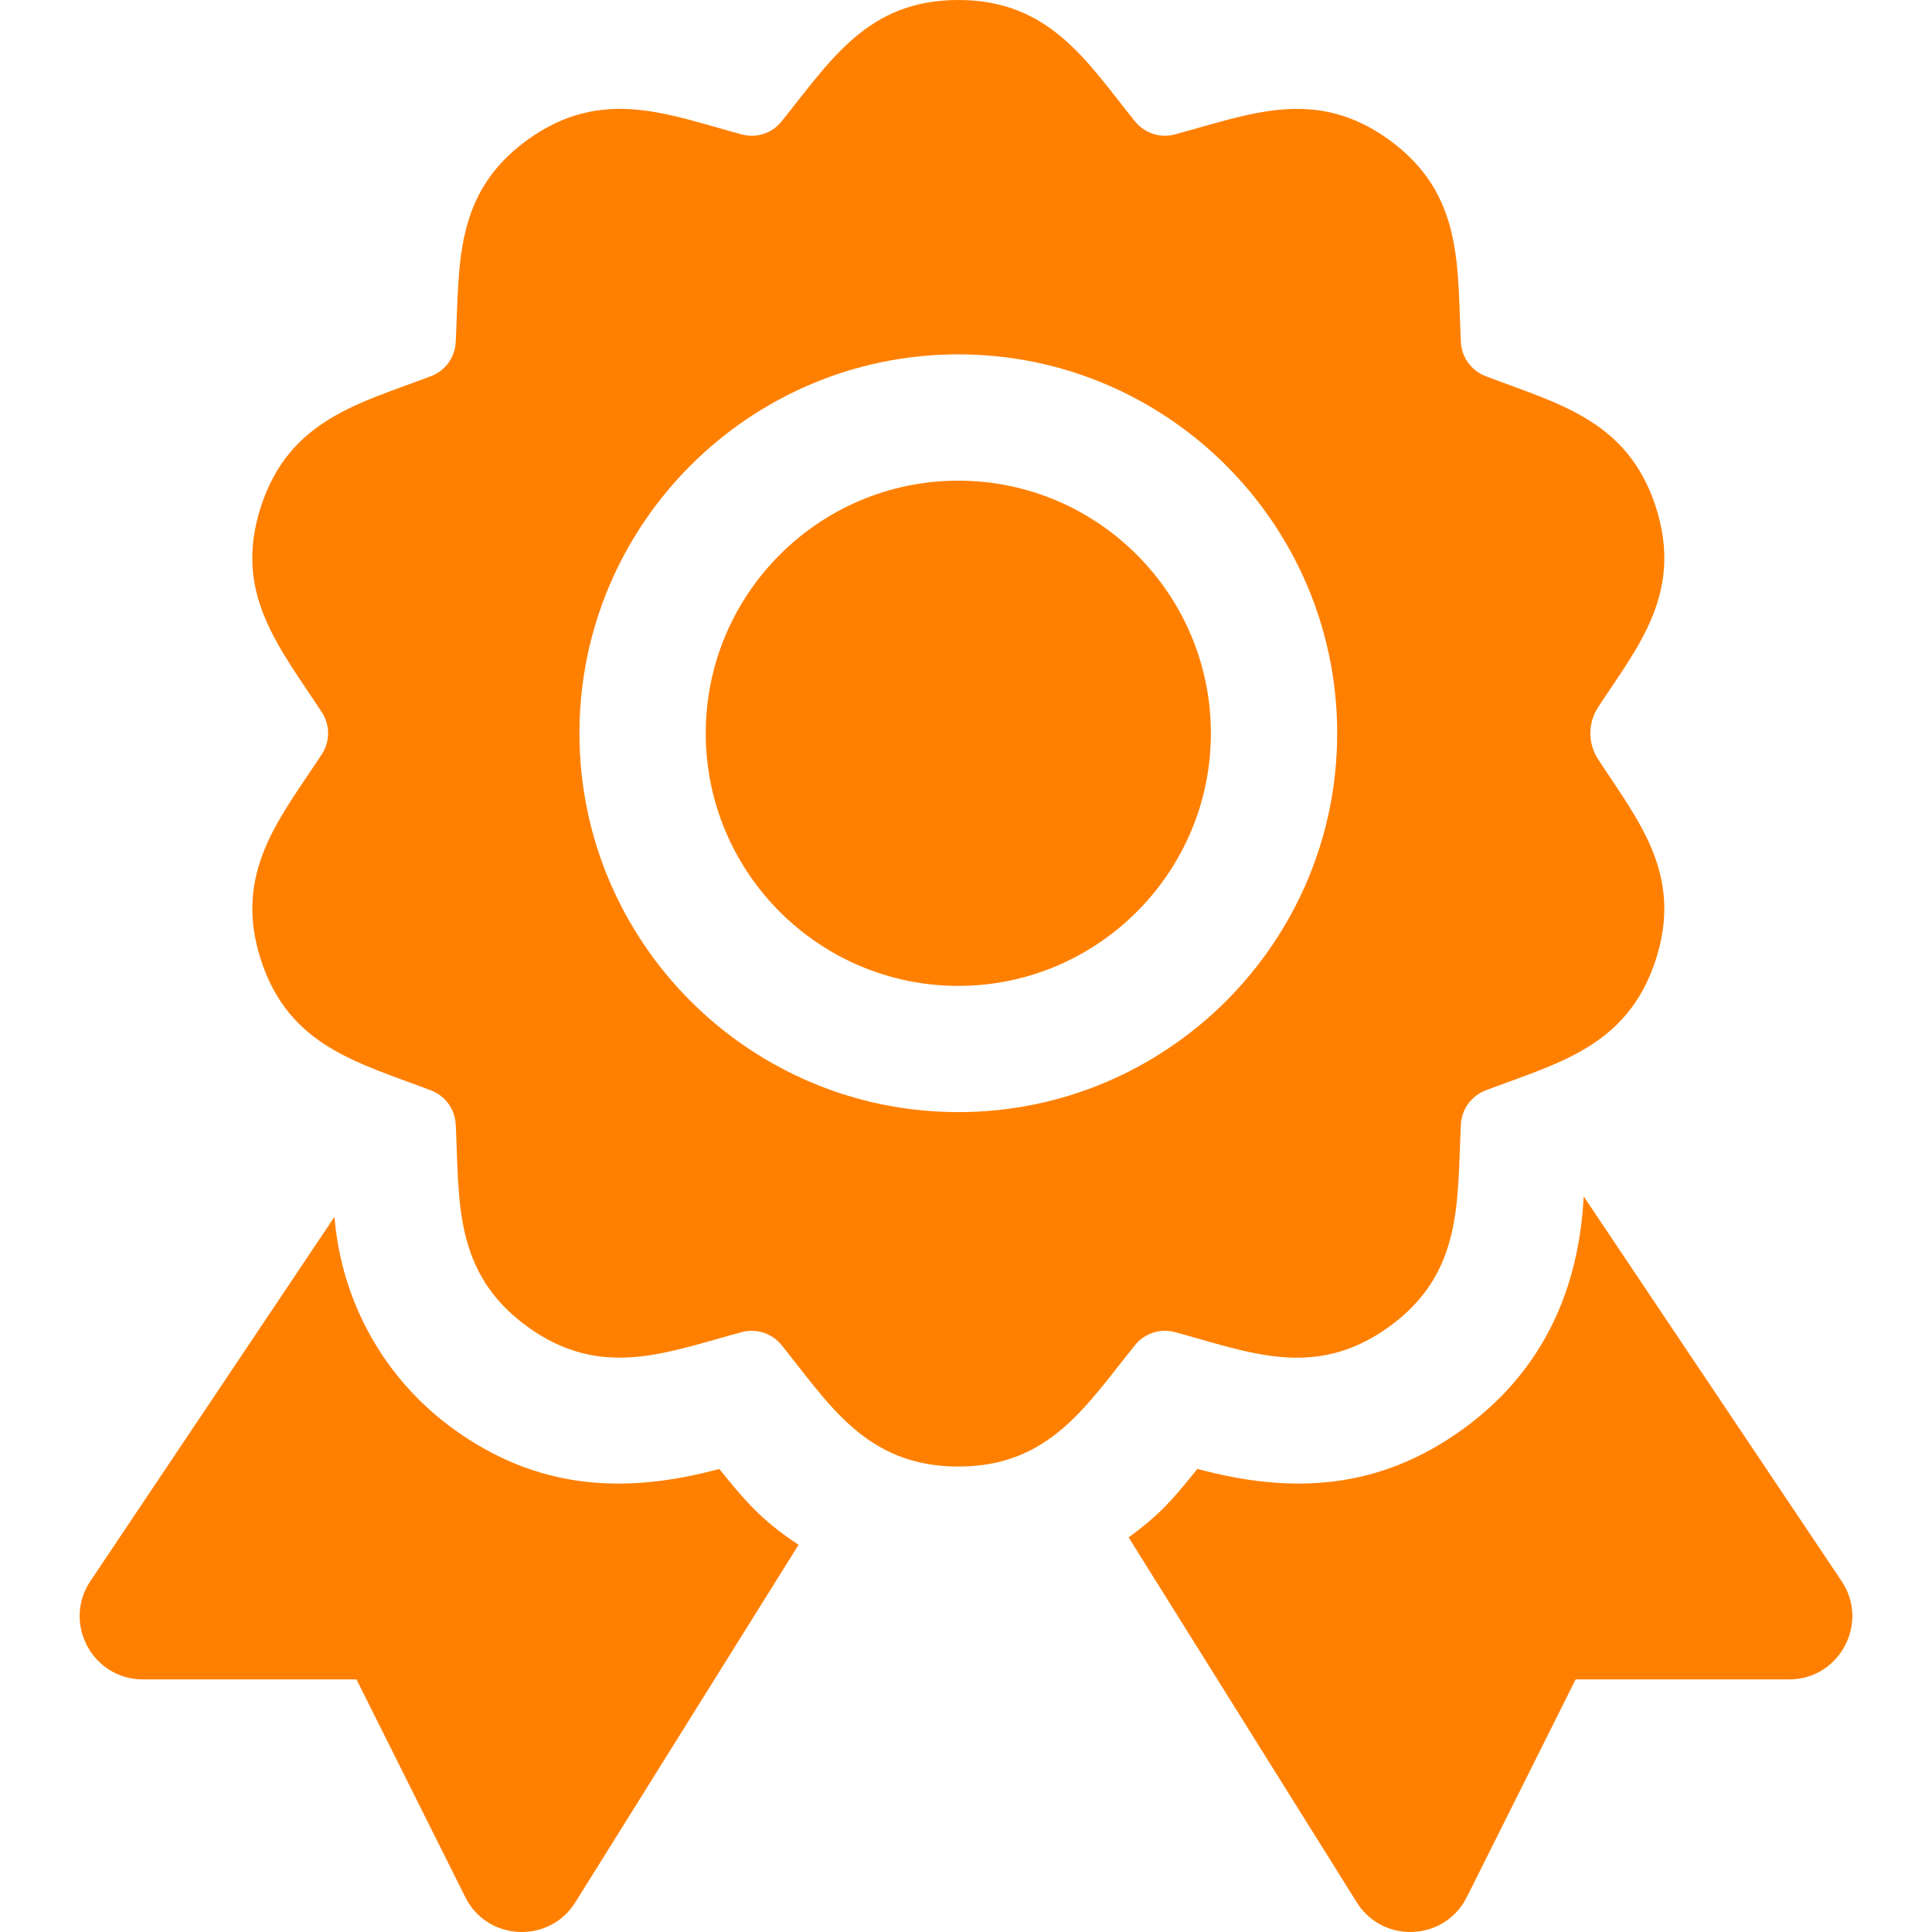 <svg width="24" height="24" viewBox="0 0 24 24" fill="none" xmlns="http://www.w3.org/2000/svg">
<g clip-path="url(#clip0_2538_136)">
<path d="M8.935 18.248C7.755 18.566 6.673 18.506 5.628 17.748C4.771 17.125 4.24 16.169 4.155 15.116L1.123 19.641C0.775 20.16 1.147 20.862 1.775 20.862H4.428L5.78 23.567C6.055 24.116 6.823 24.15 7.147 23.631L9.92 19.19C9.45 18.88 9.248 18.634 8.935 18.248ZM22.877 19.641L19.673 14.862C19.607 16.169 19.054 17.113 18.18 17.748C17.124 18.515 16.04 18.561 14.874 18.247C14.596 18.591 14.434 18.797 14.02 19.098L16.854 23.631C17.178 24.15 17.946 24.115 18.221 23.567L19.573 20.862H22.226C22.853 20.862 23.225 20.16 22.877 19.641ZM19.852 8.786C20.33 8.051 20.92 7.378 20.568 6.294C20.217 5.215 19.356 5.017 18.453 4.672C18.367 4.639 18.293 4.581 18.239 4.507C18.184 4.433 18.153 4.344 18.148 4.252C18.1 3.313 18.186 2.413 17.259 1.739C16.34 1.072 15.528 1.419 14.594 1.67C14.415 1.719 14.22 1.656 14.101 1.51C13.509 0.778 13.05 0 11.905 0C10.772 0 10.32 0.752 9.707 1.51C9.65 1.582 9.572 1.635 9.485 1.663C9.398 1.692 9.304 1.694 9.215 1.67C8.306 1.426 7.478 1.066 6.55 1.739C5.632 2.406 5.71 3.287 5.661 4.253C5.656 4.344 5.625 4.433 5.571 4.507C5.517 4.581 5.442 4.639 5.356 4.672C4.478 5.008 3.596 5.203 3.241 6.294C2.89 7.374 3.47 8.038 3.999 8.85C4.049 8.927 4.076 9.017 4.076 9.109C4.076 9.201 4.049 9.291 3.999 9.368C3.49 10.149 2.886 10.83 3.241 11.924C3.592 13.003 4.451 13.2 5.356 13.546C5.442 13.579 5.517 13.636 5.571 13.711C5.625 13.785 5.656 13.874 5.661 13.966C5.709 14.903 5.622 15.805 6.55 16.479C7.469 17.146 8.281 16.799 9.215 16.548C9.304 16.524 9.398 16.527 9.485 16.555C9.573 16.584 9.65 16.637 9.708 16.708C10.299 17.44 10.757 18.218 11.905 18.218C13.039 18.218 13.492 17.461 14.101 16.708C14.219 16.561 14.416 16.499 14.594 16.548C15.508 16.793 16.332 17.152 17.259 16.479C18.177 15.812 18.099 14.932 18.148 13.966C18.153 13.874 18.184 13.786 18.238 13.711C18.293 13.637 18.367 13.579 18.453 13.546C19.329 13.211 20.214 13.014 20.568 11.924C20.914 10.859 20.351 10.198 19.852 9.431C19.789 9.335 19.756 9.223 19.756 9.109C19.756 8.994 19.79 8.882 19.852 8.786ZM11.905 13.815C9.309 13.815 7.198 11.704 7.198 9.109C7.198 6.514 9.309 4.402 11.905 4.402C14.5 4.402 16.611 6.514 16.611 9.109C16.611 11.704 14.5 13.815 11.905 13.815Z" fill="#FF8000"/>
<path d="M11.904 5.971C10.174 5.971 8.767 7.379 8.767 9.109C8.767 10.839 10.174 12.247 11.904 12.247C13.634 12.247 15.042 10.839 15.042 9.109C15.042 7.379 13.634 5.971 11.904 5.971Z" fill="#FF8000"/>
</g>
<defs>
<clipPath id="clip0_2538_136">
<rect width="24" height="24" fill="white"/>
</clipPath>
</defs>
</svg>
